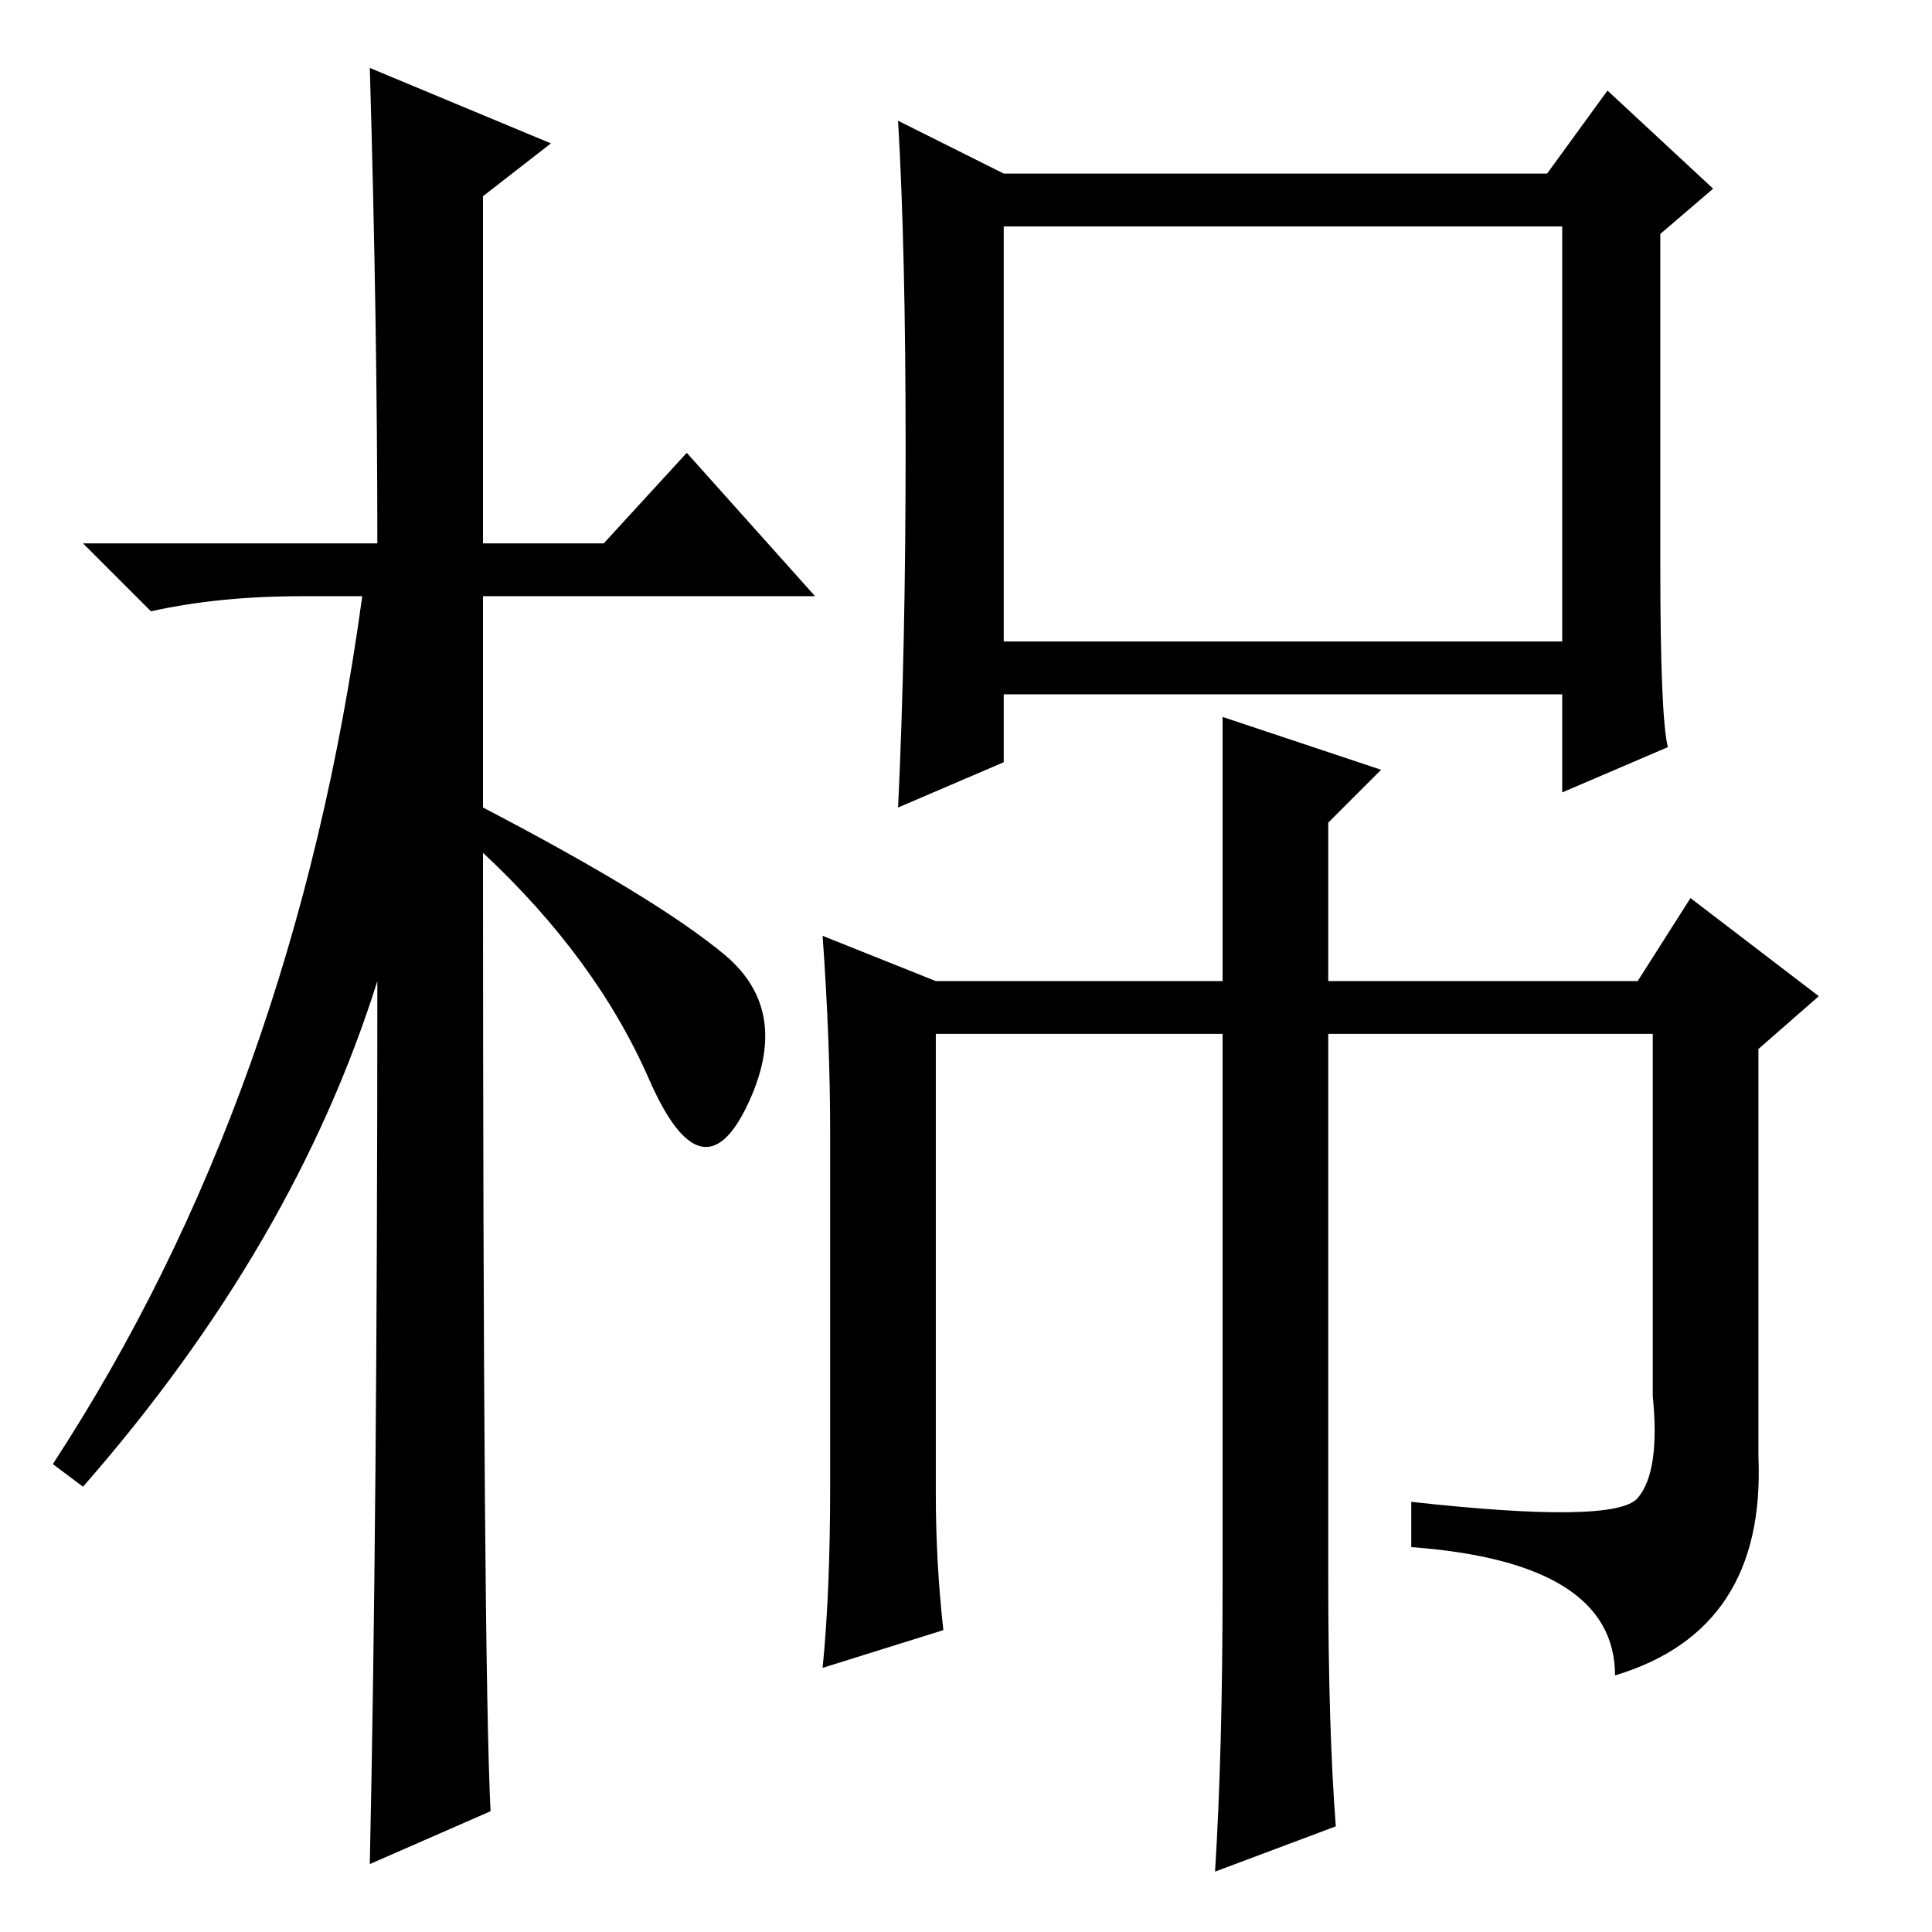 <?xml version="1.0" standalone="no"?>
<!DOCTYPE svg PUBLIC "-//W3C//DTD SVG 1.1//EN" "http://www.w3.org/Graphics/SVG/1.1/DTD/svg11.dtd" >
<svg xmlns="http://www.w3.org/2000/svg" xmlns:xlink="http://www.w3.org/1999/xlink" version="1.1" viewBox="0 -36 256 256">
  <g transform="matrix(1 0 0 -1 0 220)">
   <path fill="currentColor"
d="M65 16l-16 -7q1 46 1 117q-11 -35 -39 -67l-4 3q32 49 41 115h-8q-11 0 -20 -2l-9 9h39q0 29 -1 63l24 -10l-9 -7v-46h16l11 12l17 -19h-44v-28q23 -12 32 -19.5t3 -20t-13 3.5t-22 30q0 -107 1 -127zM133 171h74v55h-74v-55zM221 157l-14 -6v13h-74v-9l-14 -6
q1 21 1 47.5t-1 43.5l14 -7h72l8 11l14 -13l-7 -6v-44q0 -20 1 -24zM124 126h38v7v28l21 -7l-7 -7v-21h41l7 11l17 -13l-8 -7v-54q1 -23 -19 -29q0 15 -27 17v6q27 -3 30 0.5t2 13.5v48h-43v-72q0 -20 1 -33l-16 -6q1 16 1 38v73h-38v-61q0 -9 1 -18l-16 -5q1 10 1 24v47
q0 12 -1 26z" />
  </g>

</svg>
